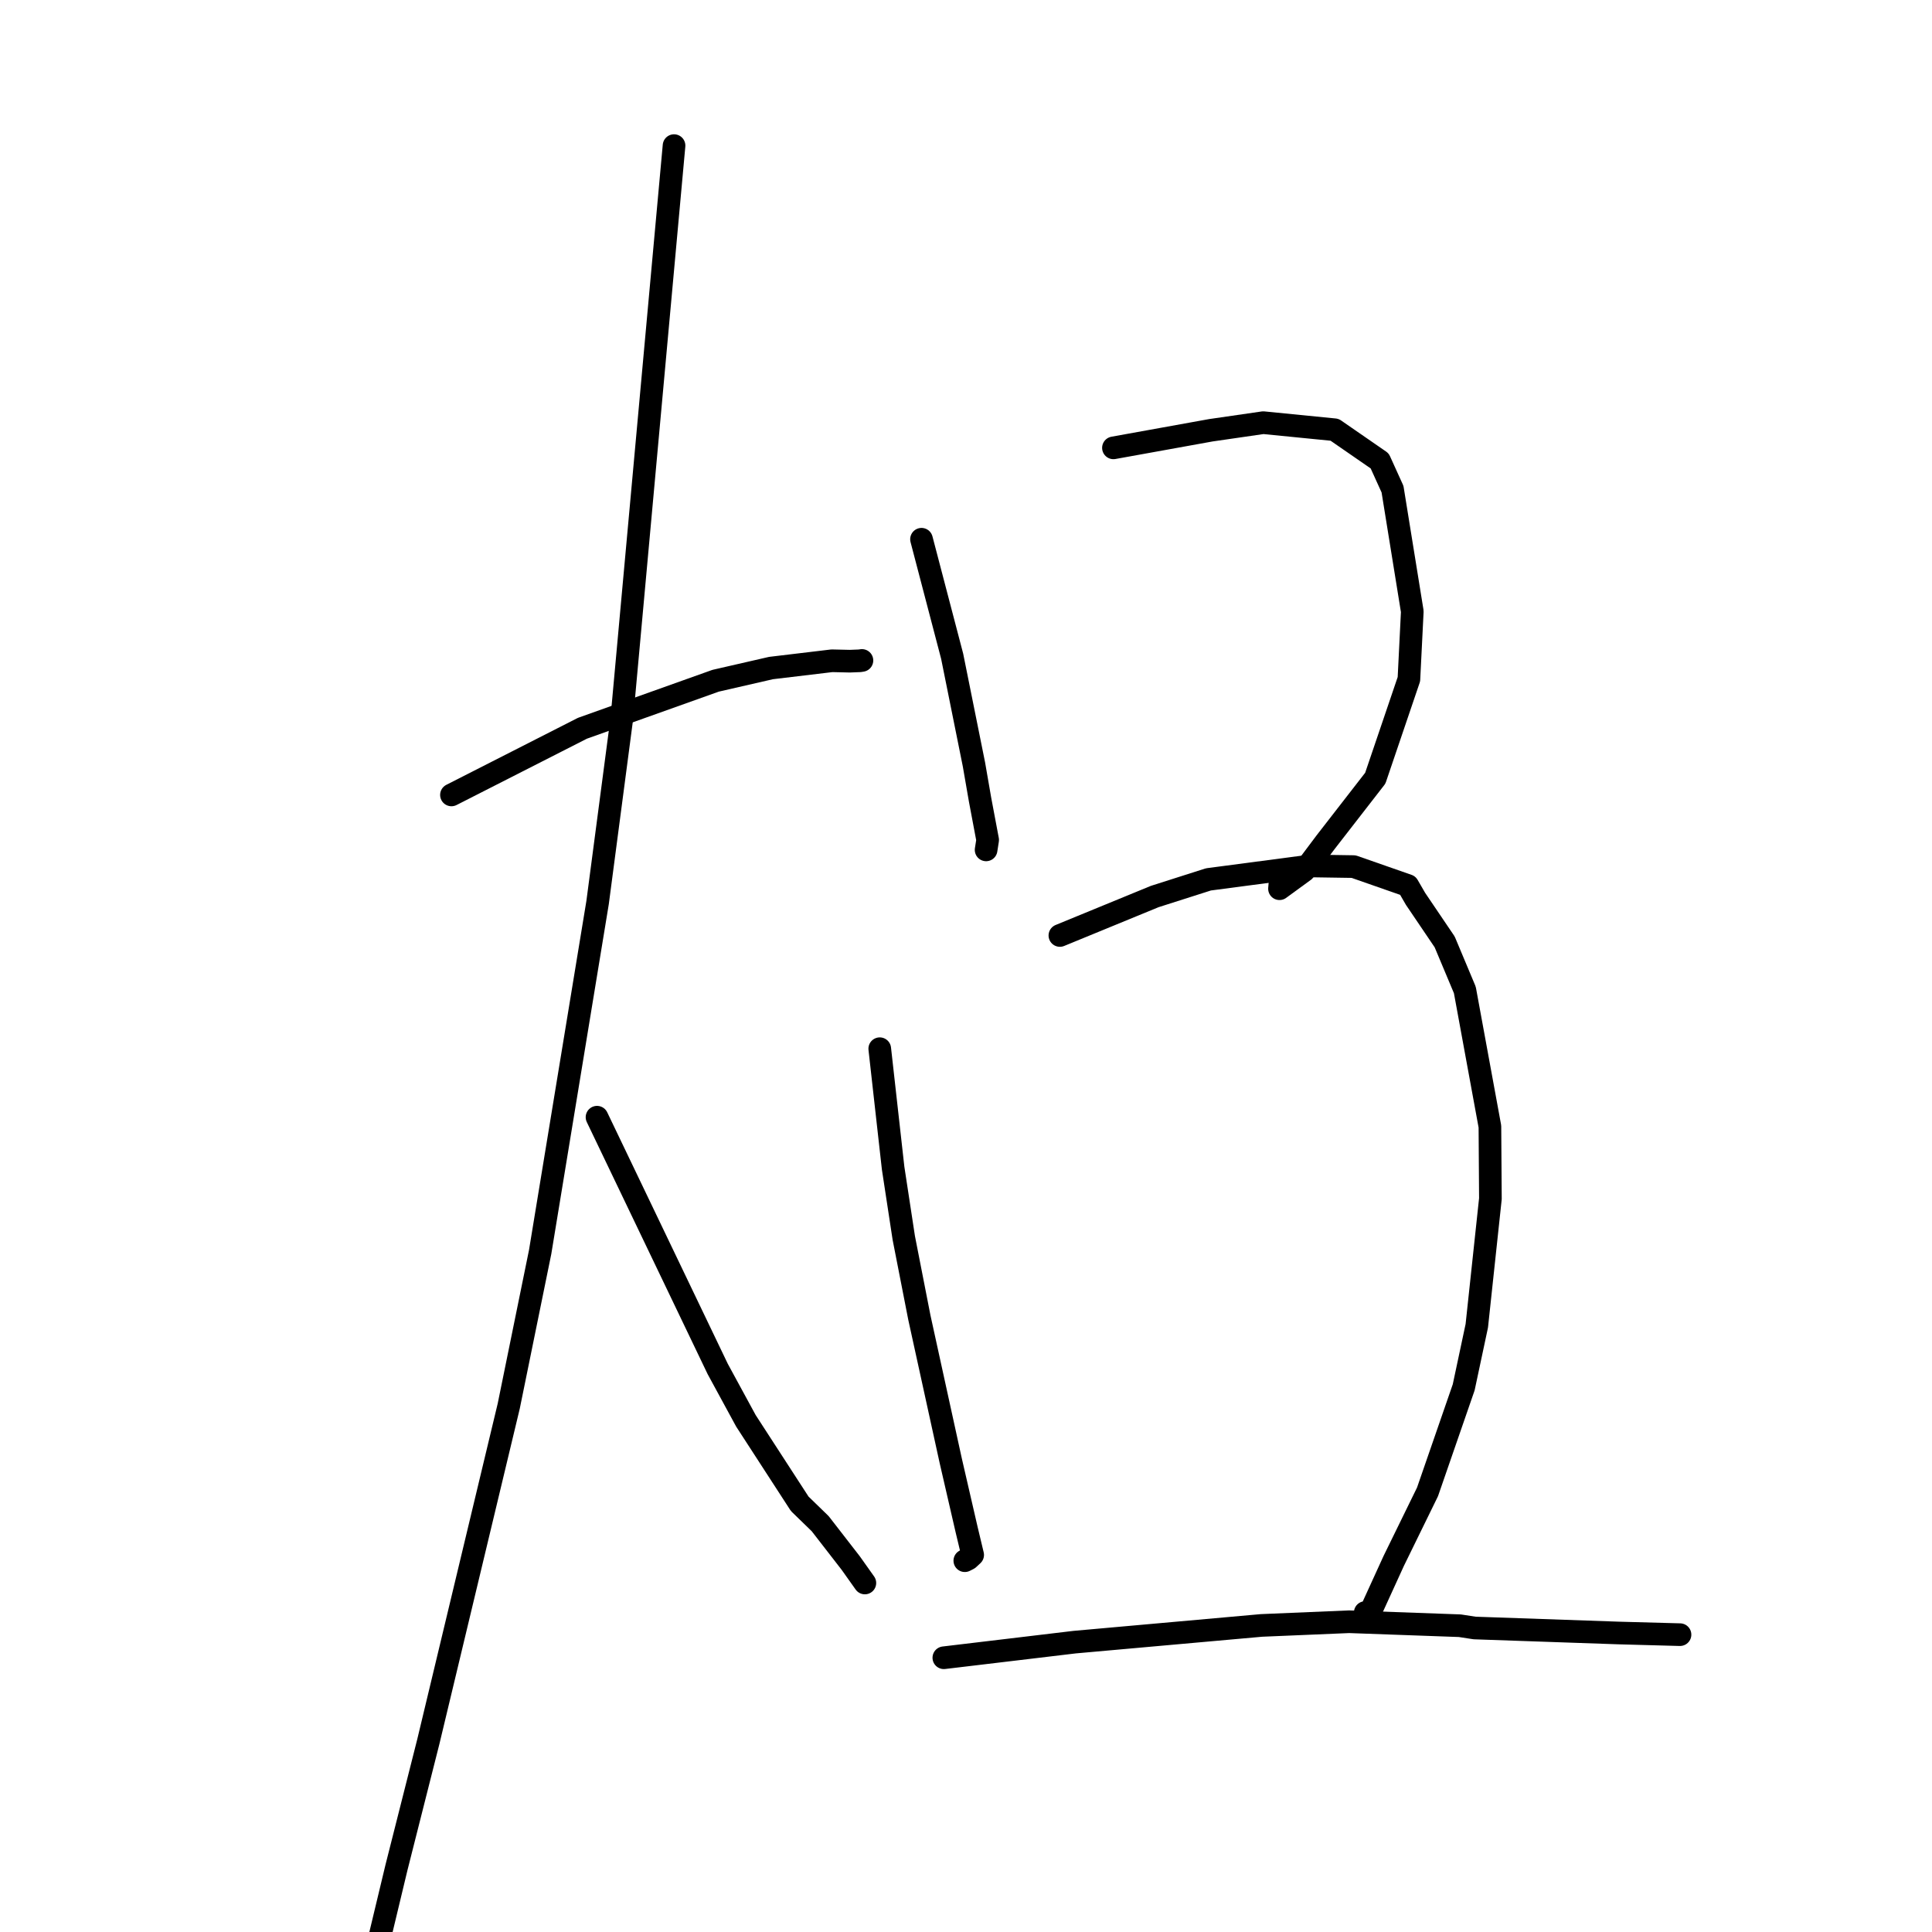 <?xml version="1.0" standalone="no"?>
    <svg width="256" height="256" xmlns="http://www.w3.org/2000/svg" version="1.1">
    <polyline stroke="black" stroke-width="3" stroke-linecap="round" fill="transparent" stroke-linejoin="round" points="59.82 105.332 68.497 100.916 77.173 96.5 94.822 90.203 102.161 88.52 110.233 87.555 112.602 87.61 113.924 87.558 114.13 87.526 114.211 87.513 " />
        <polyline stroke="black" stroke-width="3" stroke-linecap="round" fill="transparent" stroke-linejoin="round" points="89.314 19.294 85.851 57.274 82.388 95.253 79.184 119.593 71.574 165.89 67.411 186.309 56.76 230.756 52.537 247.443 49.082 261.84 48.403 259.471 48.335 259.234 " />
        <polyline stroke="black" stroke-width="3" stroke-linecap="round" fill="transparent" stroke-linejoin="round" points="79.107 148.035 87.104 164.716 95.102 181.398 98.837 188.265 105.967 199.26 108.68 201.895 112.733 207.123 114.486 209.594 114.599 209.754 " />
        <polyline stroke="black" stroke-width="3" stroke-linecap="round" fill="transparent" stroke-linejoin="round" points="122.104 71.453 124.135 79.205 126.166 86.956 129.054 101.297 129.865 105.967 130.869 111.296 130.724 112.23 130.674 112.547 130.668 112.59 130.664 112.614 " />
        <polyline stroke="black" stroke-width="3" stroke-linecap="round" fill="transparent" stroke-linejoin="round" points="147.537 59.344 153.991 58.179 160.444 57.013 167.388 56.006 176.843 56.944 182.816 61.071 184.516 64.817 187.135 81.022 186.688 89.994 182.231 103.116 175.643 111.605 172.82 115.368 169.54 117.76 169.654 116.416 " />
        <polyline stroke="black" stroke-width="3" stroke-linecap="round" fill="transparent" stroke-linejoin="round" points="116.571 138.959 117.457 146.872 118.344 154.785 119.755 164.03 121.82 174.579 125.987 193.598 128.081 202.677 128.884 206.036 128.324 206.556 127.973 206.735 127.843 206.801 " />
        <polyline stroke="black" stroke-width="3" stroke-linecap="round" fill="transparent" stroke-linejoin="round" points="140.44 123.956 146.727 121.374 153.014 118.792 160.126 116.523 173.626 114.742 179.36 114.829 186.545 117.339 187.569 119.107 191.428 124.809 194.099 131.176 197.421 149.271 197.486 158.833 195.683 175.675 193.948 183.825 189.153 197.683 184.676 206.83 181.123 214.607 180.902 213.668 " />
        <polyline stroke="black" stroke-width="3" stroke-linecap="round" fill="transparent" stroke-linejoin="round" points="125.063 219.661 133.729 218.627 142.394 217.592 167.152 215.378 178.769 214.889 193.44 215.417 195.395 215.718 214.49 216.381 222.536 216.599 222.59 216.6 222.61 216.6 " />
        </svg>